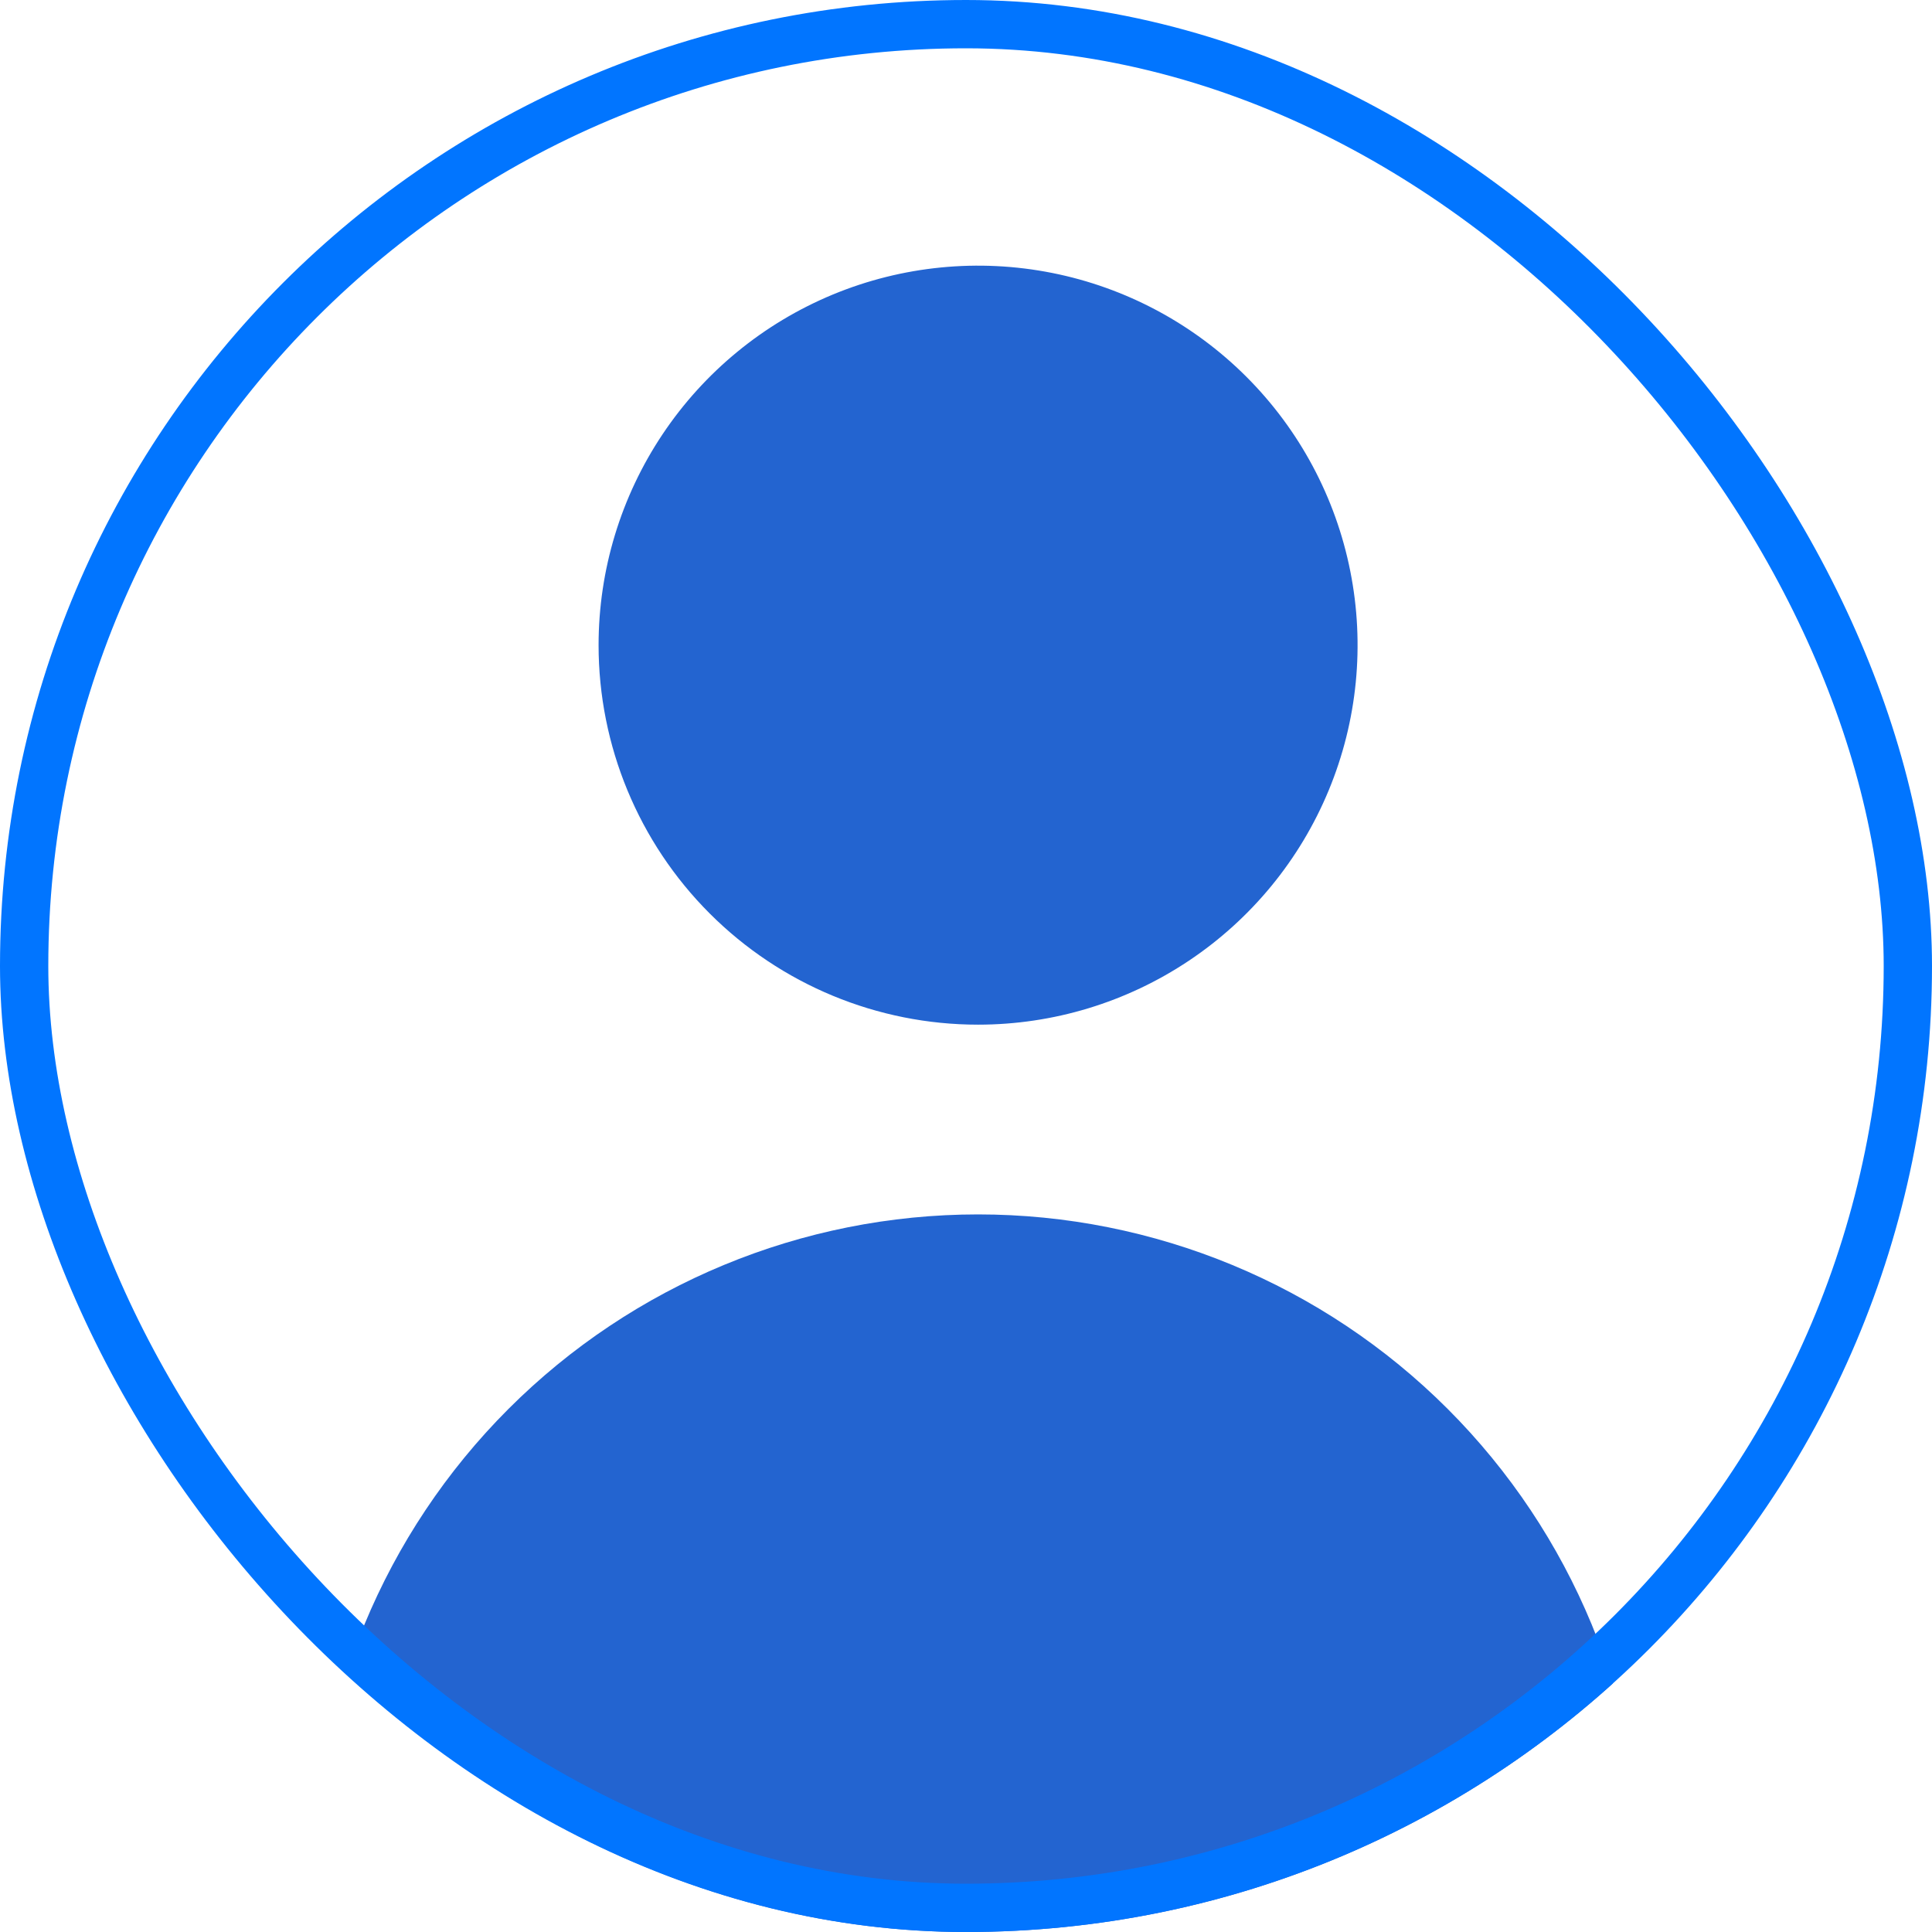 <svg width="80" height="80" viewBox="0 0 80 80" fill="none" xmlns="http://www.w3.org/2000/svg">
<g clip-path="url(#clip0_12_9238)">
<path d="M40.5 42.429C43.608 42.429 46.646 41.507 49.23 39.78C51.815 38.053 53.829 35.599 55.018 32.728C56.208 29.857 56.519 26.697 55.912 23.649C55.306 20.6 53.809 17.8 51.612 15.603C49.414 13.405 46.614 11.908 43.566 11.302C40.517 10.696 37.358 11.007 34.486 12.196C31.615 13.386 29.161 15.4 27.434 17.984C25.707 20.568 24.786 23.606 24.786 26.714C24.786 30.882 26.441 34.879 29.388 37.826C32.335 40.773 36.332 42.429 40.5 42.429ZM64.071 81.714C65.113 81.714 66.113 81.3 66.849 80.564C67.586 79.827 68 78.828 68 77.786C68 70.492 65.103 63.498 59.945 58.34C54.788 53.183 47.794 50.286 40.5 50.286C33.206 50.286 26.212 53.183 21.055 58.34C15.897 63.498 13 70.492 13 77.786C13 78.828 13.414 79.827 14.151 80.564C14.887 81.3 15.887 81.714 16.929 81.714H64.071Z" fill="#2364D0"/>
</g>
<rect x="1" y="1" width="78" height="78" rx="39" stroke="#0175FF" stroke-width="2"/>
<defs>
<clipPath id="clip0_12_9238">
<rect width="80" height="80" rx="40" fill="white"/>
</clipPath>
</defs>
</svg>
